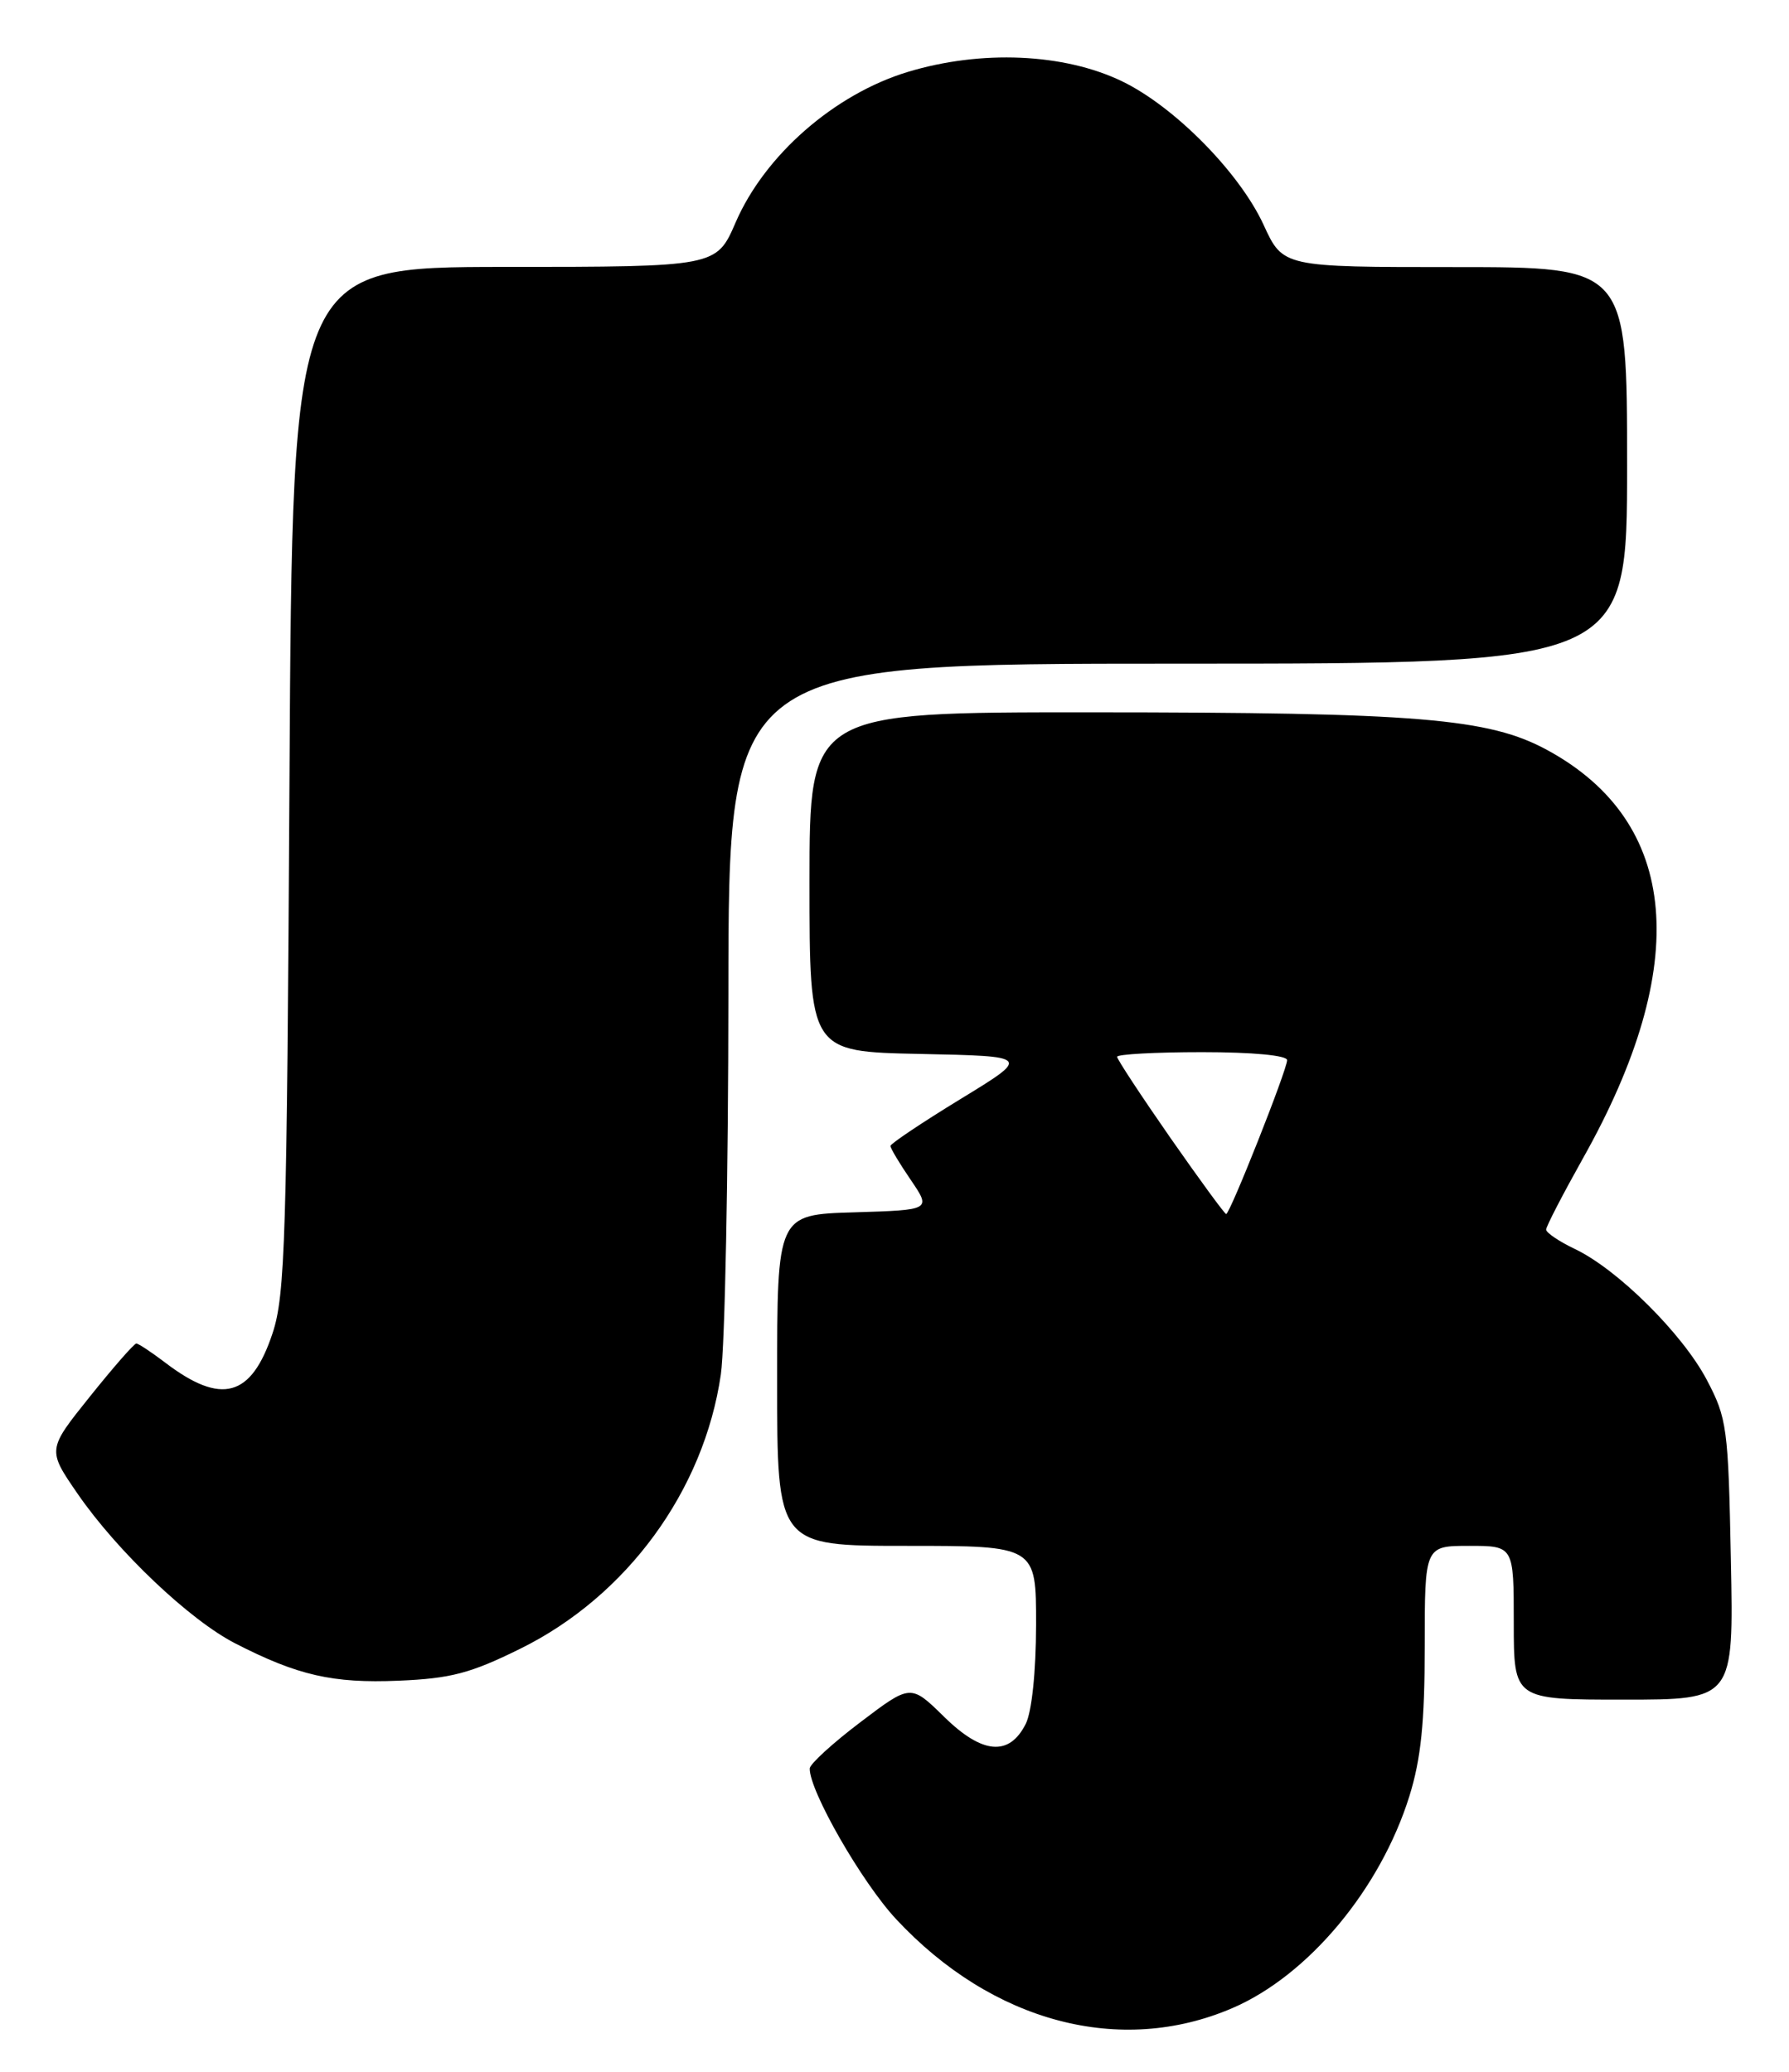 <?xml version="1.0" encoding="UTF-8" standalone="no"?>
<!DOCTYPE svg PUBLIC "-//W3C//DTD SVG 1.1//EN" "http://www.w3.org/Graphics/SVG/1.1/DTD/svg11.dtd" >
<svg xmlns="http://www.w3.org/2000/svg" xmlns:xlink="http://www.w3.org/1999/xlink" version="1.1" viewBox="0 0 221 256">
 <g >
 <path fill="currentColor"
d=" M 152.22 248.12 C 161.61 244.09 170.52 233.41 174.11 221.91 C 175.54 217.31 176.00 212.78 176.00 203.41 C 176.00 191.00 176.00 191.00 181.50 191.00 C 187.00 191.00 187.00 191.00 187.00 200.50 C 187.00 210.00 187.00 210.00 200.58 210.00 C 214.17 210.00 214.17 210.00 213.82 192.75 C 213.50 176.37 213.35 175.25 210.84 170.48 C 207.84 164.79 199.84 156.84 194.55 154.32 C 192.60 153.39 191.00 152.31 191.00 151.92 C 191.00 151.53 193.05 147.58 195.54 143.13 C 209.03 119.15 207.50 101.58 191.15 92.68 C 183.92 88.74 175.16 88.02 134.75 88.01 C 100.00 88.00 100.00 88.00 100.00 108.97 C 100.00 129.94 100.00 129.94 113.66 130.22 C 127.32 130.50 127.32 130.50 118.66 135.79 C 113.90 138.70 110.00 141.31 110.00 141.59 C 110.00 141.88 111.13 143.77 112.52 145.80 C 115.03 149.50 115.03 149.50 105.52 149.79 C 96.00 150.07 96.00 150.07 96.00 170.54 C 96.00 191.00 96.00 191.00 112.00 191.00 C 128.00 191.00 128.00 191.00 127.99 200.75 C 127.98 206.57 127.46 211.51 126.71 213.00 C 124.67 217.04 121.34 216.75 116.63 212.12 C 112.50 208.07 112.50 208.07 106.28 212.79 C 102.86 215.38 100.05 217.95 100.03 218.50 C 99.95 221.22 106.46 232.58 110.71 237.13 C 122.59 249.88 138.40 254.06 152.22 248.12 Z  M 64.29 203.70 C 77.45 197.20 86.97 184.16 89.05 169.81 C 89.55 166.34 89.97 145.16 89.98 122.75 C 90.00 82.00 90.00 82.00 145.50 82.00 C 201.00 82.00 201.00 82.00 201.00 57.50 C 201.00 33.00 201.00 33.00 179.74 33.00 C 158.49 33.00 158.49 33.00 156.10 27.79 C 153.13 21.33 145.09 13.17 138.60 10.04 C 131.42 6.58 121.20 6.14 112.13 8.89 C 103.08 11.64 94.48 19.16 90.88 27.47 C 88.50 32.97 88.50 32.97 62.31 32.98 C 36.12 33.00 36.12 33.00 35.76 96.25 C 35.44 153.03 35.23 160.04 33.67 164.73 C 31.05 172.64 27.35 173.65 20.41 168.36 C 18.70 167.06 17.10 166.00 16.84 166.00 C 16.57 166.00 13.99 168.95 11.10 172.56 C 5.84 179.12 5.84 179.12 9.60 184.58 C 14.48 191.66 23.41 200.15 29.04 203.04 C 36.77 207.01 41.10 208.00 49.22 207.66 C 55.70 207.39 58.12 206.75 64.29 203.70 Z  M 144.57 140.57 C 140.96 135.38 138.00 130.88 138.00 130.57 C 138.00 130.26 142.72 130.00 148.50 130.00 C 154.78 130.00 159.00 130.40 159.00 130.99 C 159.00 132.17 151.94 150.00 151.47 150.00 C 151.29 150.00 148.19 145.76 144.57 140.57 Z "/>
</g>
</svg>